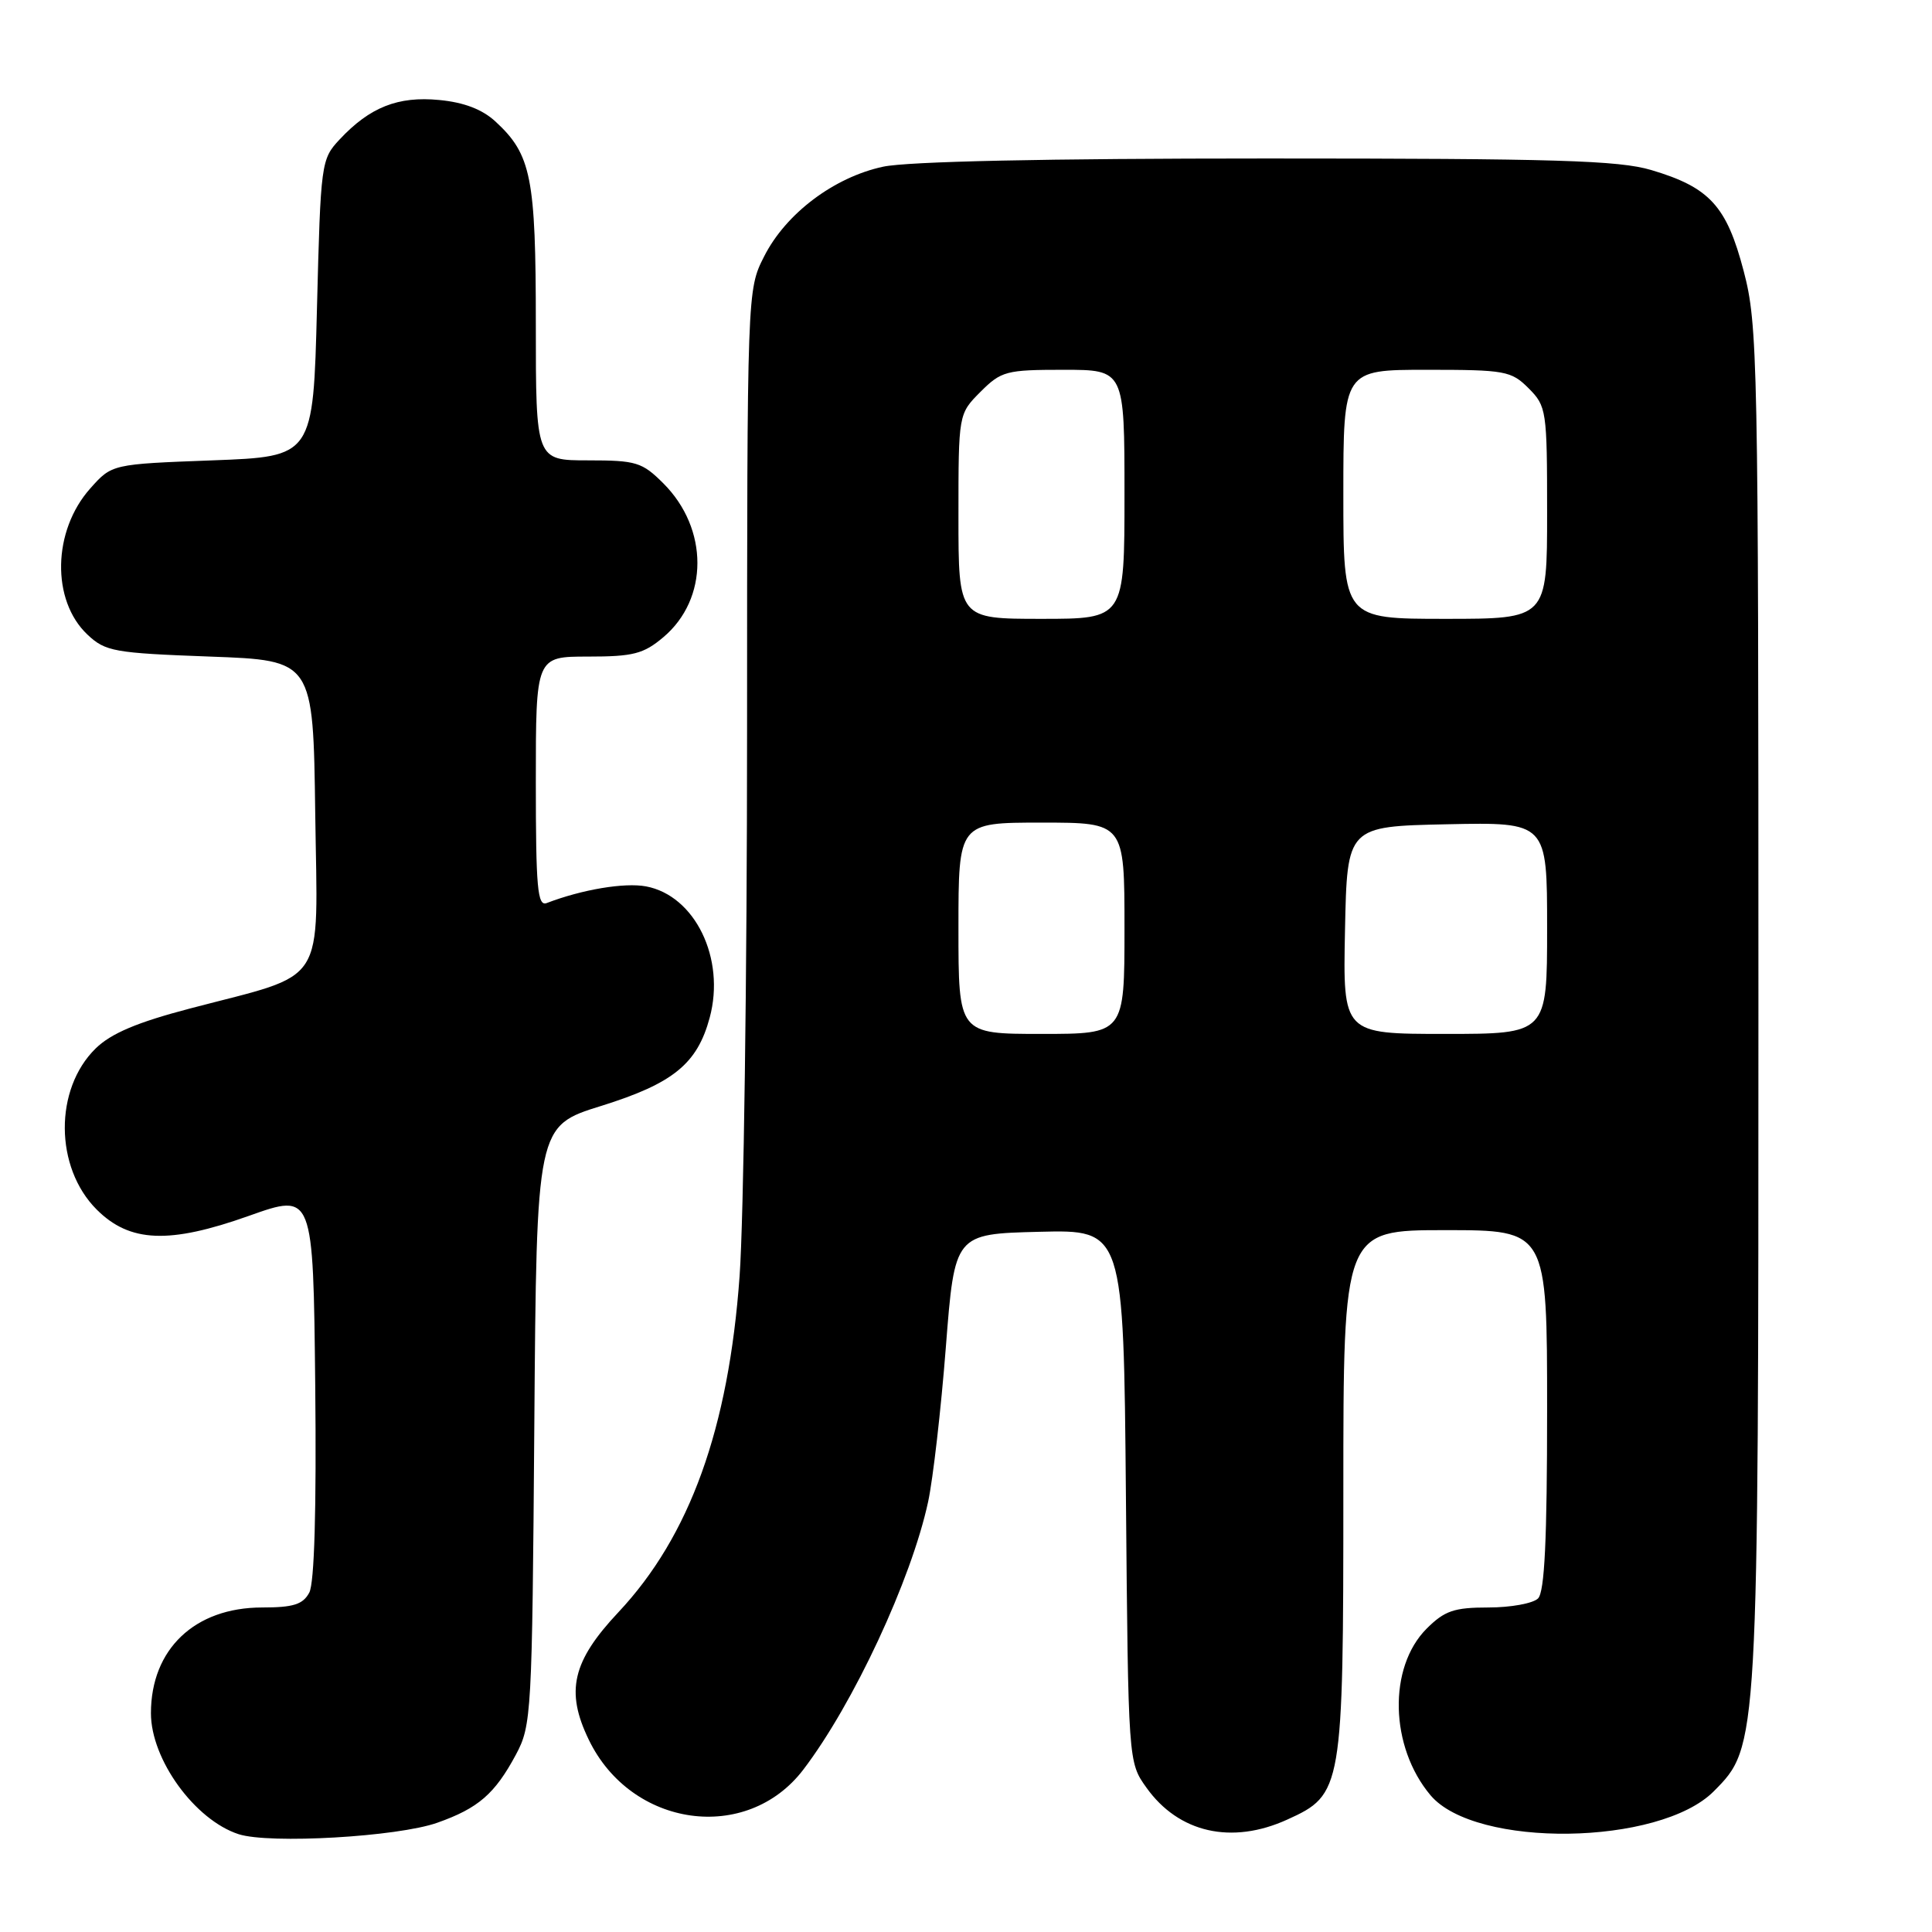 <?xml version="1.0" encoding="UTF-8" standalone="no"?>
<!DOCTYPE svg PUBLIC "-//W3C//DTD SVG 1.1//EN" "http://www.w3.org/Graphics/SVG/1.1/DTD/svg11.dtd" >
<svg xmlns="http://www.w3.org/2000/svg" xmlns:xlink="http://www.w3.org/1999/xlink" version="1.1" viewBox="0 0 256 256">
 <g >
 <path fill="currentColor"
d=" M 57.95 241.52 C 63.38 239.60 65.57 237.70 68.36 232.50 C 70.43 228.63 70.51 227.17 70.80 188.85 C 71.10 149.20 71.10 149.20 79.66 146.54 C 89.20 143.56 92.39 140.97 94.04 134.84 C 96.15 127.01 92.10 118.67 85.60 117.45 C 82.75 116.92 77.13 117.86 72.44 119.66 C 71.22 120.13 71.00 117.64 71.00 103.61 C 71.00 87.00 71.00 87.00 77.92 87.00 C 83.90 87.00 85.27 86.65 87.89 84.44 C 93.91 79.37 93.92 70.07 87.90 64.05 C 85.08 61.24 84.31 61.00 77.92 61.00 C 71.00 61.00 71.00 61.00 71.00 42.97 C 71.00 23.49 70.40 20.48 65.66 16.11 C 63.91 14.49 61.48 13.56 58.20 13.25 C 52.74 12.72 49.00 14.20 45.00 18.48 C 42.55 21.10 42.49 21.55 42.00 40.83 C 41.50 60.50 41.50 60.50 28.16 61.00 C 14.83 61.50 14.83 61.50 11.97 64.71 C 6.96 70.32 6.78 79.56 11.59 84.09 C 13.97 86.33 15.10 86.53 27.83 87.00 C 41.50 87.50 41.50 87.50 41.77 107.79 C 42.08 131.11 43.57 128.80 25.18 133.63 C 18.16 135.47 14.72 136.93 12.68 138.92 C 7.17 144.31 7.23 154.69 12.81 160.27 C 17.19 164.65 22.41 164.87 33.00 161.10 C 41.50 158.08 41.50 158.08 41.77 183.58 C 41.94 200.01 41.66 209.77 40.98 211.03 C 40.14 212.60 38.87 213.00 34.71 213.00 C 25.80 213.01 20.00 218.53 20.00 227.01 C 20.00 233.14 25.81 241.15 31.62 243.04 C 35.73 244.36 52.68 243.39 57.95 241.52 Z  M 170.58 241.10 C 177.88 237.79 178.00 237.11 178.00 197.60 C 178.00 163.00 178.00 163.00 191.50 163.00 C 205.00 163.00 205.00 163.00 205.00 186.80 C 205.00 203.98 204.67 210.93 203.80 211.80 C 203.14 212.46 200.18 213.00 197.22 213.00 C 192.67 213.00 191.42 213.43 189.04 215.80 C 183.91 220.94 184.15 231.46 189.55 237.88 C 195.49 244.93 219.90 244.59 227.09 237.35 C 233.01 231.38 233.00 231.59 233.00 132.97 C 233.00 47.38 232.91 43.03 231.05 35.93 C 228.79 27.29 226.54 24.83 218.80 22.53 C 214.49 21.25 206.09 21.00 167.87 21.00 C 138.56 21.00 120.27 21.39 117.01 22.09 C 110.50 23.49 104.12 28.30 101.25 33.98 C 99.00 38.42 99.00 38.42 98.99 96.96 C 98.99 129.16 98.54 161.61 98.00 169.09 C 96.55 189.29 91.40 203.55 81.95 213.62 C 75.83 220.13 74.90 224.10 78.02 230.53 C 83.65 242.18 98.95 244.31 106.44 234.49 C 113.08 225.78 120.75 209.33 122.98 199.00 C 123.63 195.97 124.69 186.75 125.33 178.50 C 126.50 163.50 126.50 163.50 137.69 163.22 C 148.88 162.94 148.88 162.94 149.19 198.22 C 149.50 233.50 149.50 233.50 151.90 236.86 C 156.17 242.86 163.20 244.46 170.58 241.10 Z  M 127.00 123.00 C 127.00 109.00 127.00 109.00 138.00 109.00 C 149.00 109.00 149.00 109.00 149.00 123.00 C 149.00 137.00 149.00 137.00 138.00 137.00 C 127.00 137.00 127.00 137.00 127.00 123.00 Z  M 178.22 123.25 C 178.50 109.50 178.50 109.50 191.75 109.22 C 205.00 108.94 205.00 108.94 205.00 122.97 C 205.00 137.00 205.00 137.00 191.47 137.00 C 177.94 137.00 177.94 137.00 178.22 123.25 Z  M 127.00 68.42 C 127.00 54.85 127.00 54.85 129.92 51.92 C 132.67 49.17 133.33 49.00 140.92 49.00 C 149.00 49.00 149.00 49.00 149.00 65.50 C 149.00 82.00 149.00 82.00 138.00 82.00 C 127.00 82.00 127.00 82.00 127.00 68.42 Z  M 178.00 65.50 C 178.00 49.00 178.00 49.00 189.05 49.00 C 199.44 49.00 200.24 49.14 202.55 51.45 C 204.92 53.83 205.00 54.38 205.00 67.95 C 205.00 82.00 205.00 82.00 191.50 82.00 C 178.00 82.00 178.00 82.00 178.00 65.50 Z "/>
</g>
</svg>